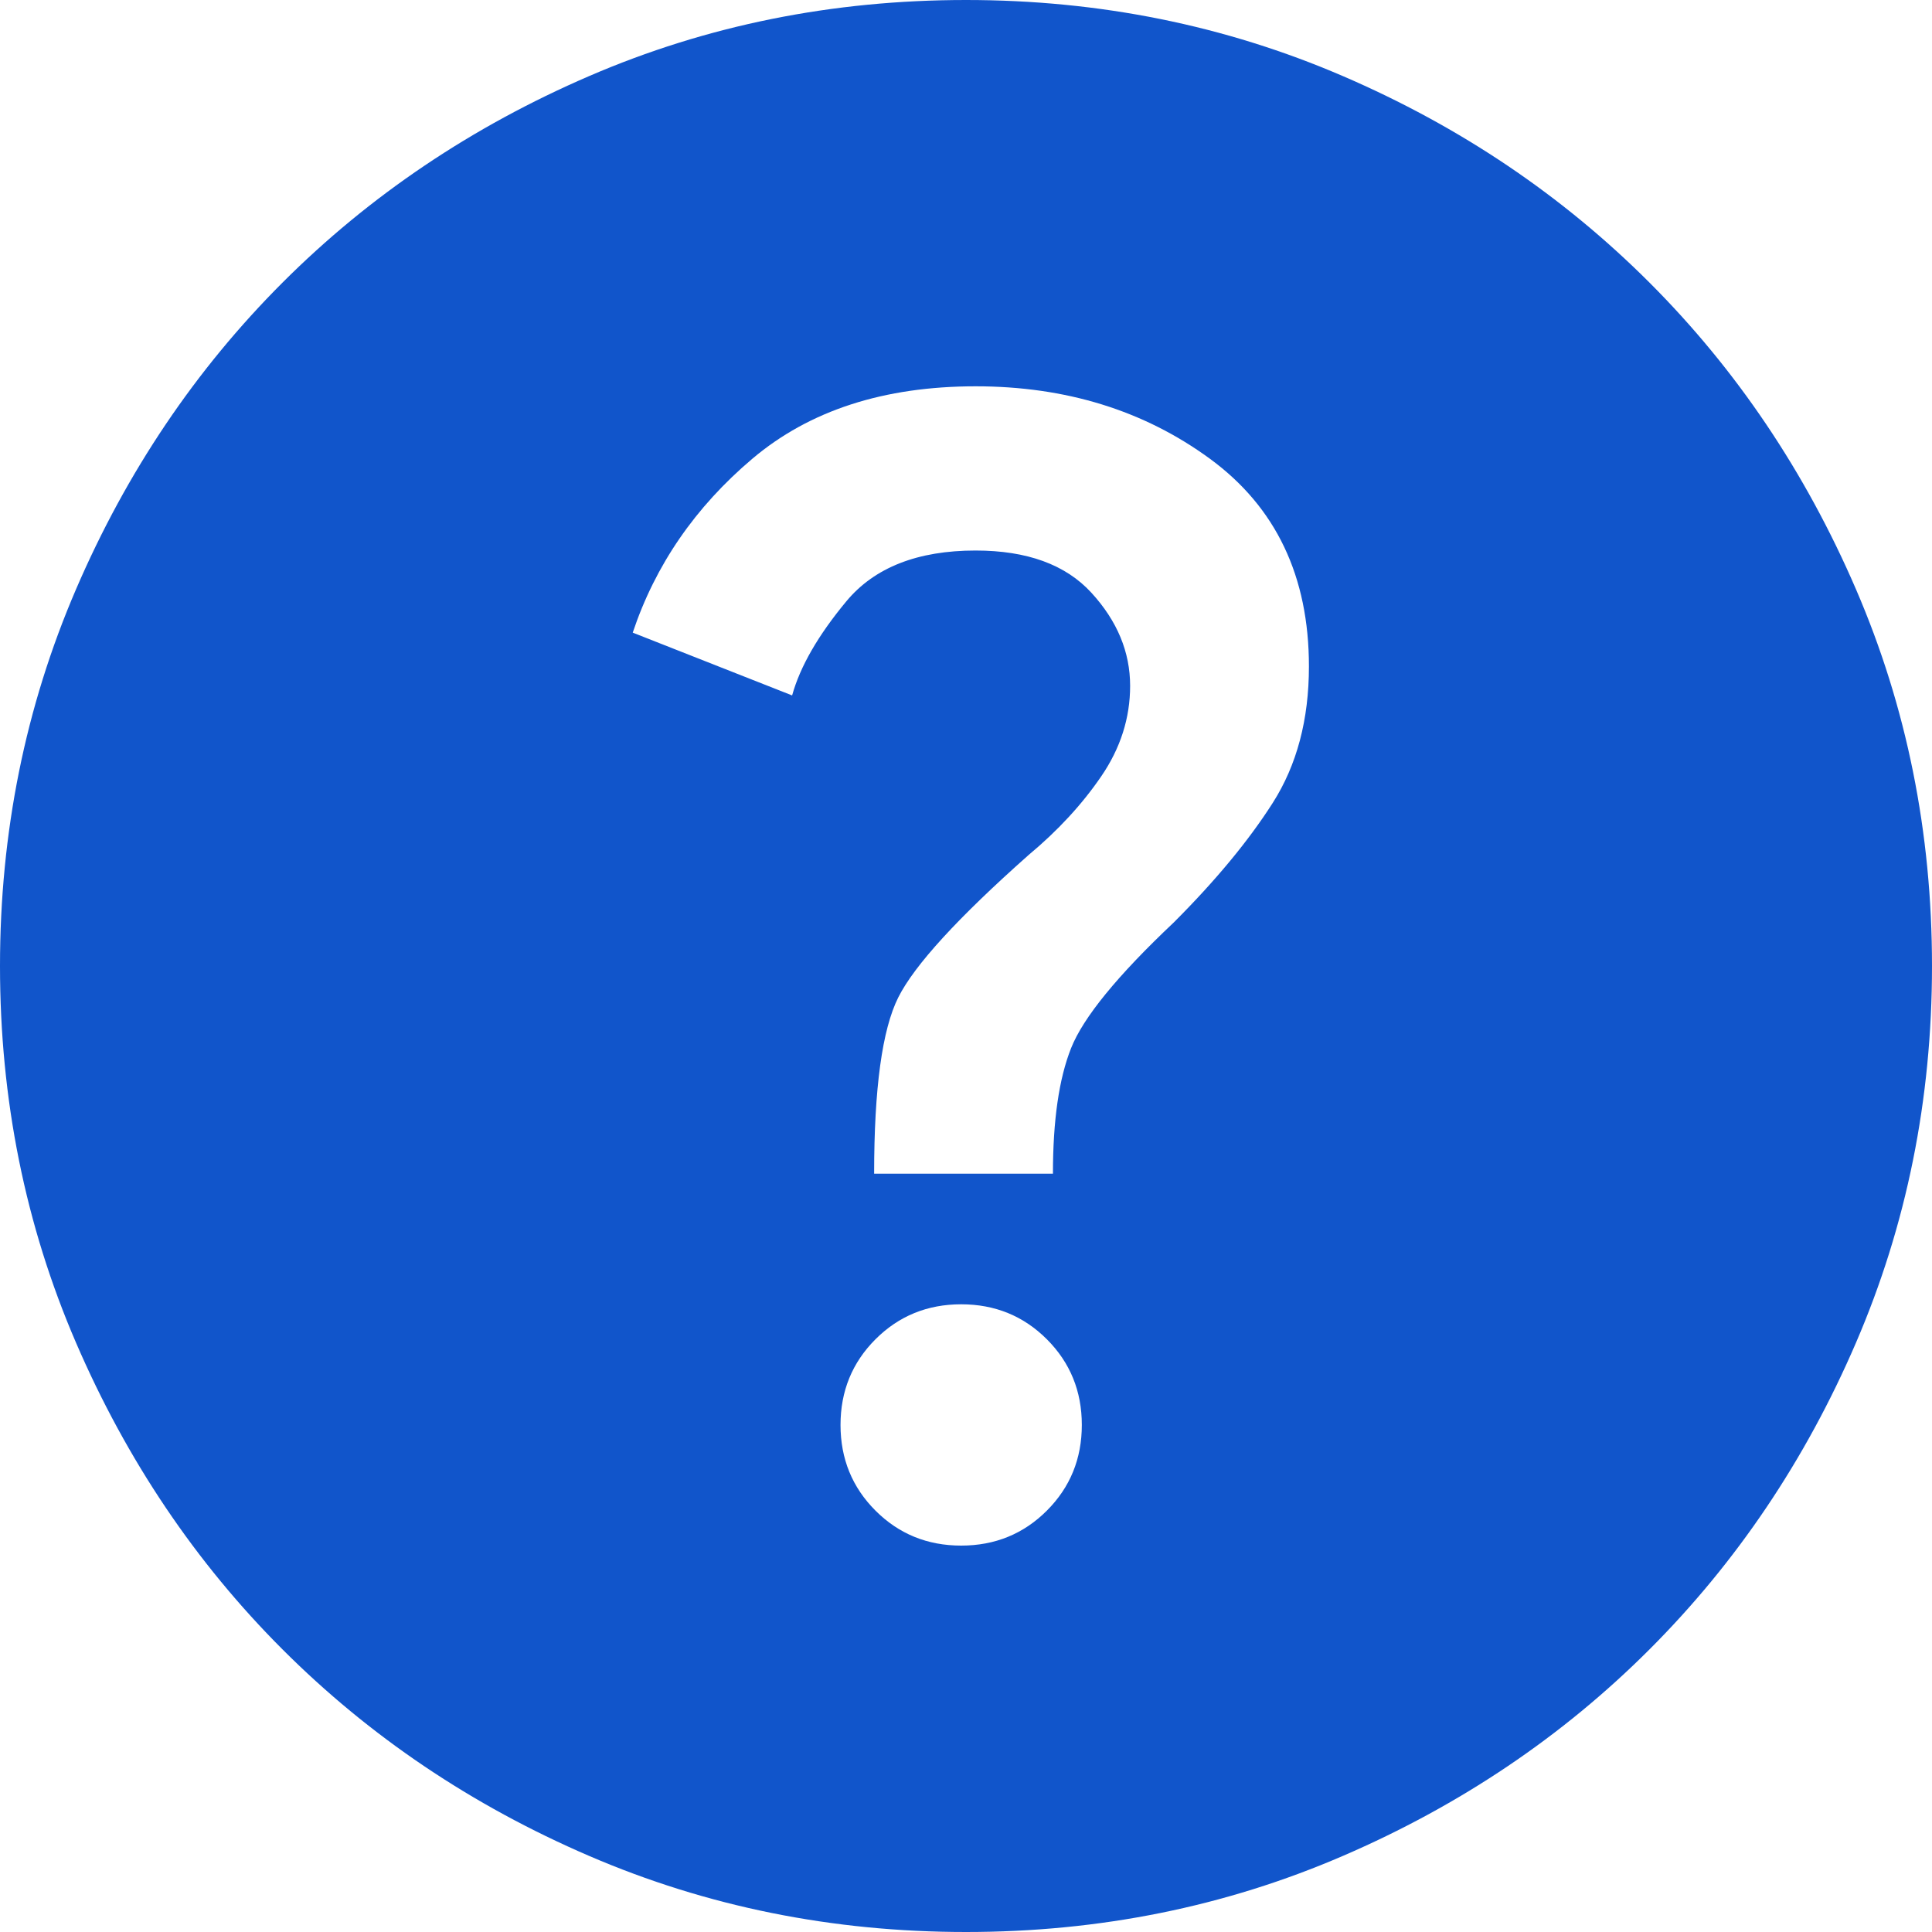 <svg fill="none" height="20" viewBox="0 0 20 20" width="20" xmlns="http://www.w3.org/2000/svg"><path d="m9.95 16c.35 0 .646-.121.887-.362s.362-.537.362-.887-.121-.646-.362-.887-.537-.362-.887-.362-.646.121-.887.362-.362.537-.362.887.121.646.362.887.537.362.887.362zm-.9-3.85h1.85c0-.55.062-.983.188-1.3s.479-.75 1.062-1.3c.433-.433.775-.846 1.025-1.238s.375-.863.375-1.413c0-.933-.342-1.65-1.025-2.15s-1.492-.75-2.425-.75c-.95 0-1.721.25-2.312.75s-1.004 1.1-1.238 1.8l1.65.65c.083-.3.271-.625.562-.975s.738-.525 1.337-.525c.533 0 .933.146 1.2.438s.4.613.4.963c0 .333-.1.646-.3.938s-.45.562-.75.812c-.733.65-1.183 1.142-1.35 1.475-.167.333-.25.942-.25 1.825zm.95 7.85c-1.383 0-2.683-.263-3.9-.787s-2.275-1.238-3.175-2.138-1.613-1.958-2.138-3.175-.787-2.517-.787-3.9c0-1.383.263-2.683.787-3.9s1.238-2.275 2.138-3.175 1.958-1.613 3.175-2.138 2.517-.787 3.9-.787c1.383 0 2.683.263 3.9.787s2.275 1.238 3.175 2.138 1.613 1.958 2.138 3.175.787 2.517.787 3.9c0 1.383-.263 2.683-.787 3.9s-1.238 2.275-2.138 3.175-1.958 1.613-3.175 2.138-2.517.787-3.9.787z" fill="#1155CB"/></svg>